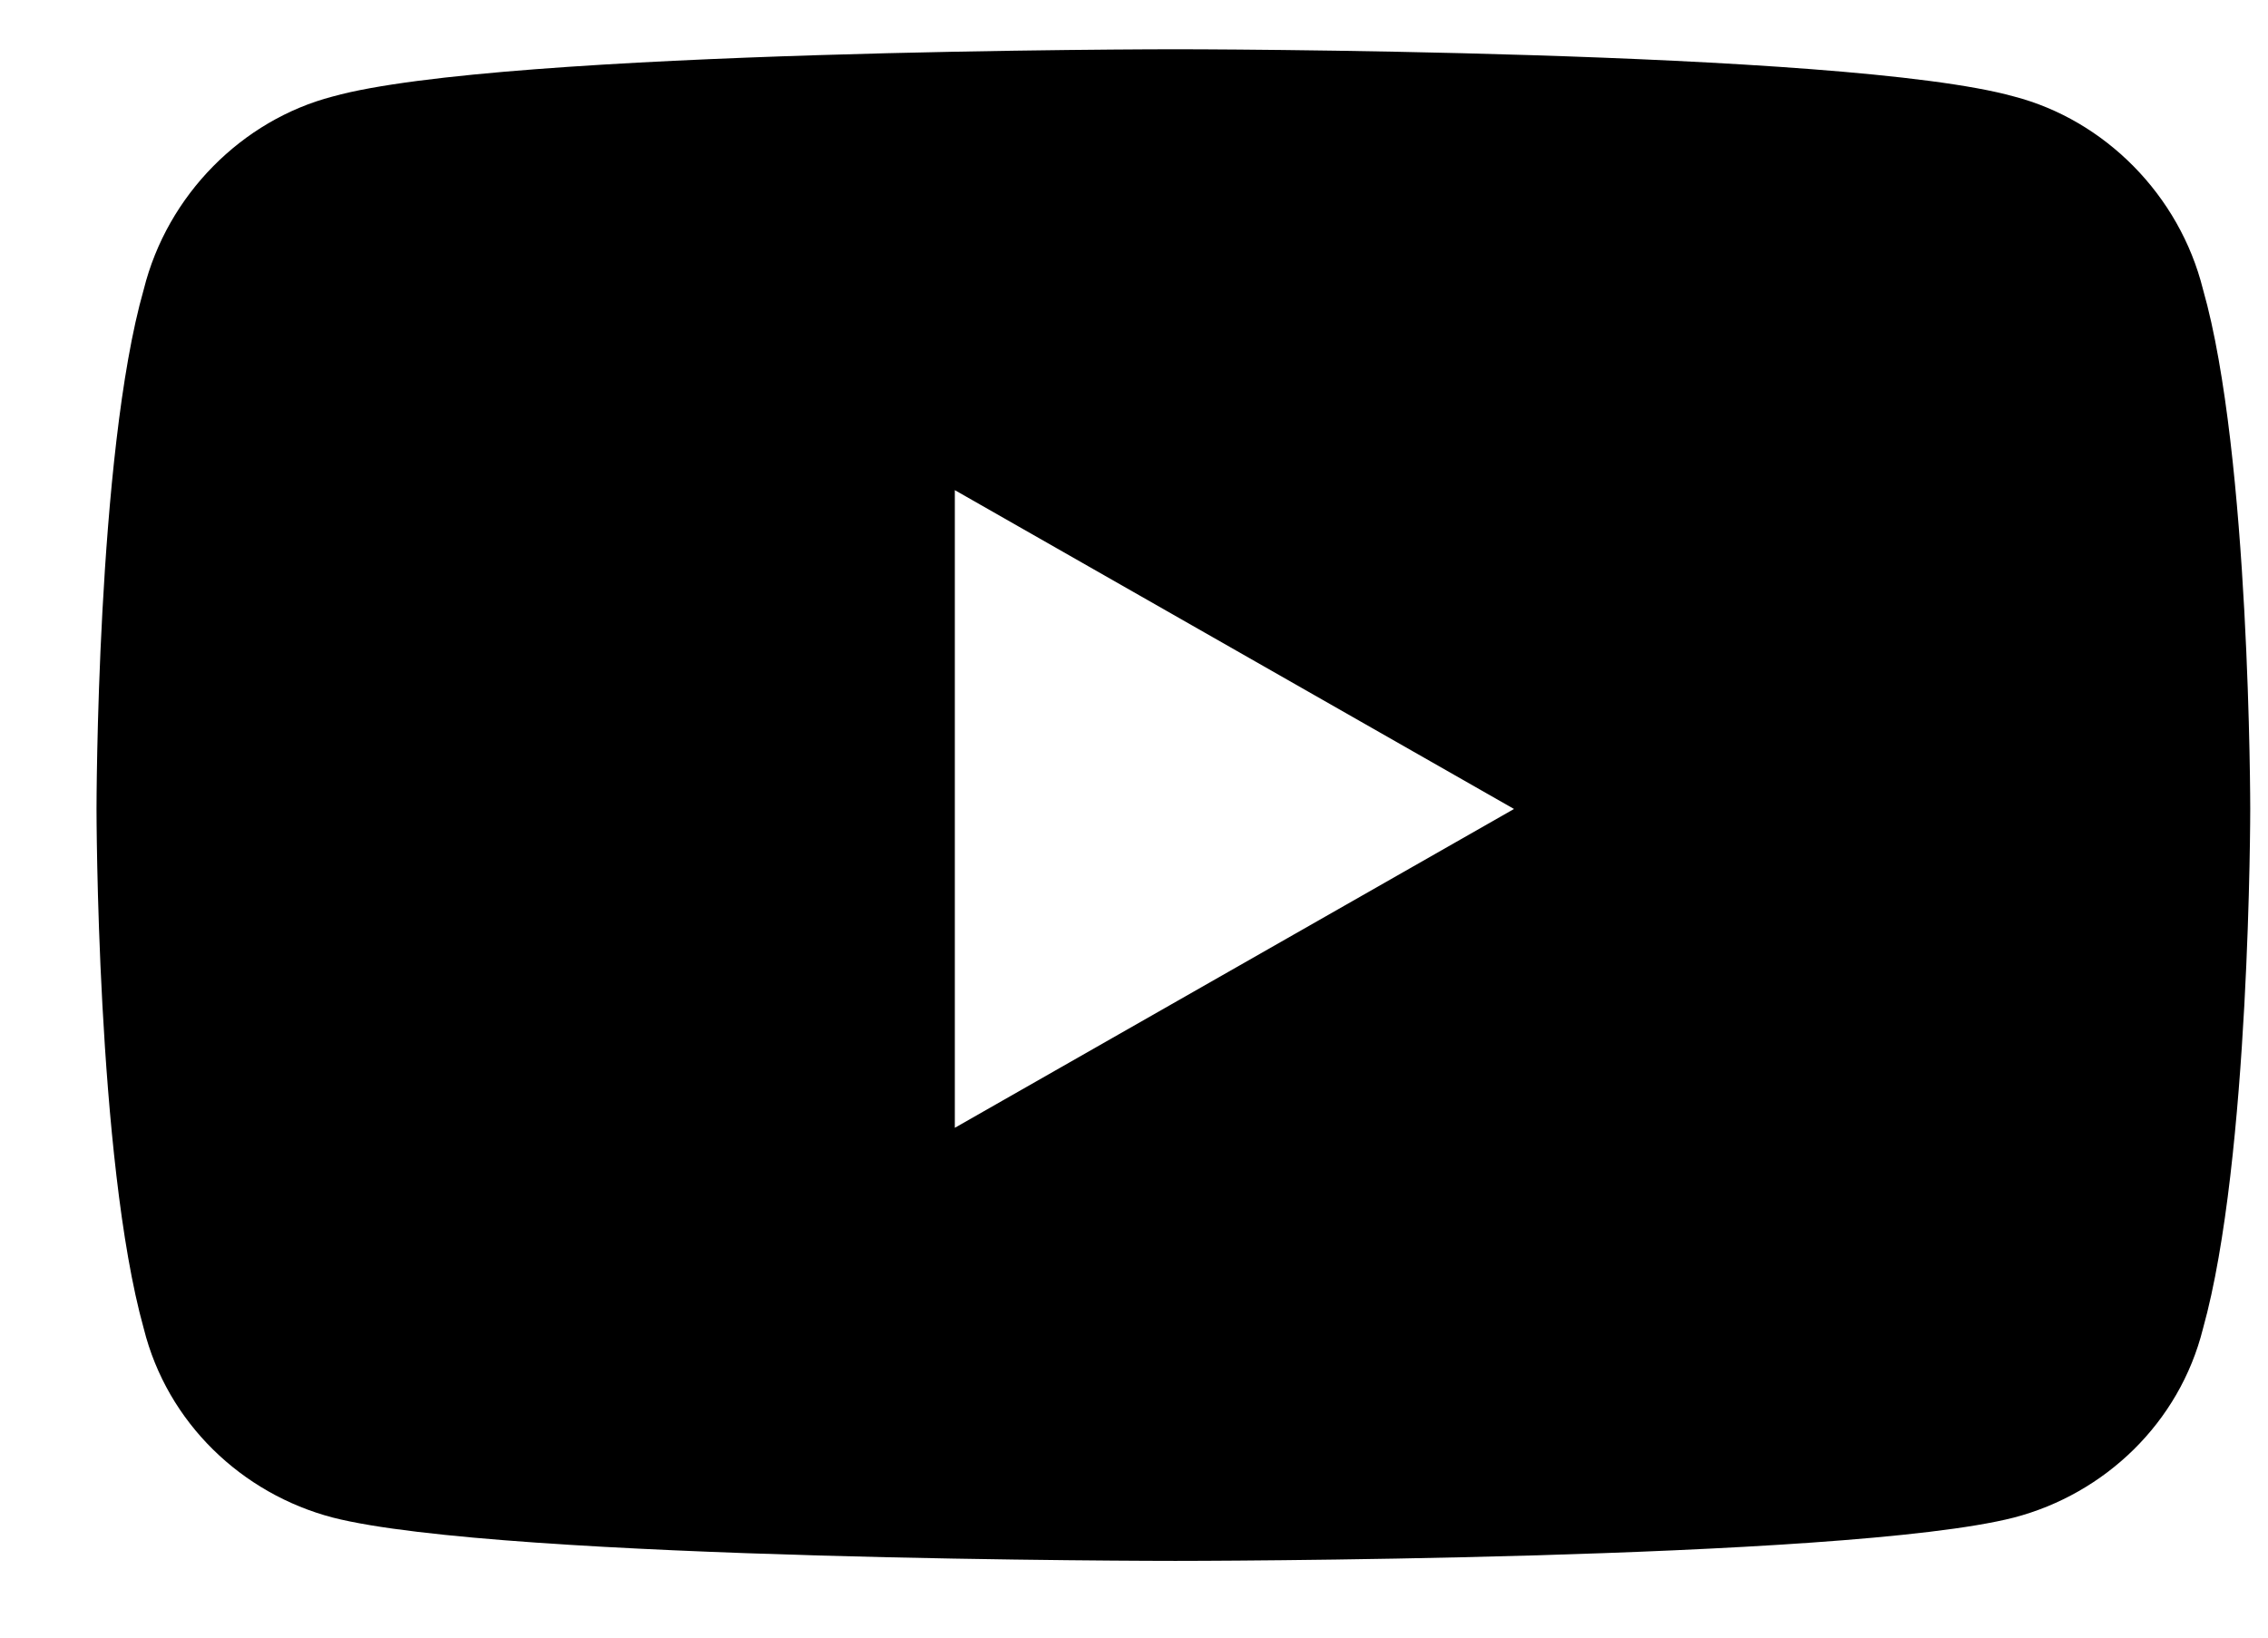 <svg width="18" height="13" viewBox="0 0 18 13" fill="none" xmlns="http://www.w3.org/2000/svg">
<path d="M17.484 2.297C17.859 3.609 17.859 6.422 17.859 6.422C17.859 6.422 17.859 9.203 17.484 10.547C17.297 11.297 16.703 11.859 15.984 12.047C14.641 12.391 9.328 12.391 9.328 12.391C9.328 12.391 3.984 12.391 2.641 12.047C1.922 11.859 1.328 11.297 1.141 10.547C0.766 9.203 0.766 6.422 0.766 6.422C0.766 6.422 0.766 3.609 1.141 2.297C1.328 1.547 1.922 0.953 2.641 0.766C3.984 0.391 9.328 0.391 9.328 0.391C9.328 0.391 14.641 0.391 15.984 0.766C16.703 0.953 17.297 1.547 17.484 2.297ZM7.578 8.953L12.016 6.422L7.578 3.891V8.953Z" fill="black"/>
</svg>
